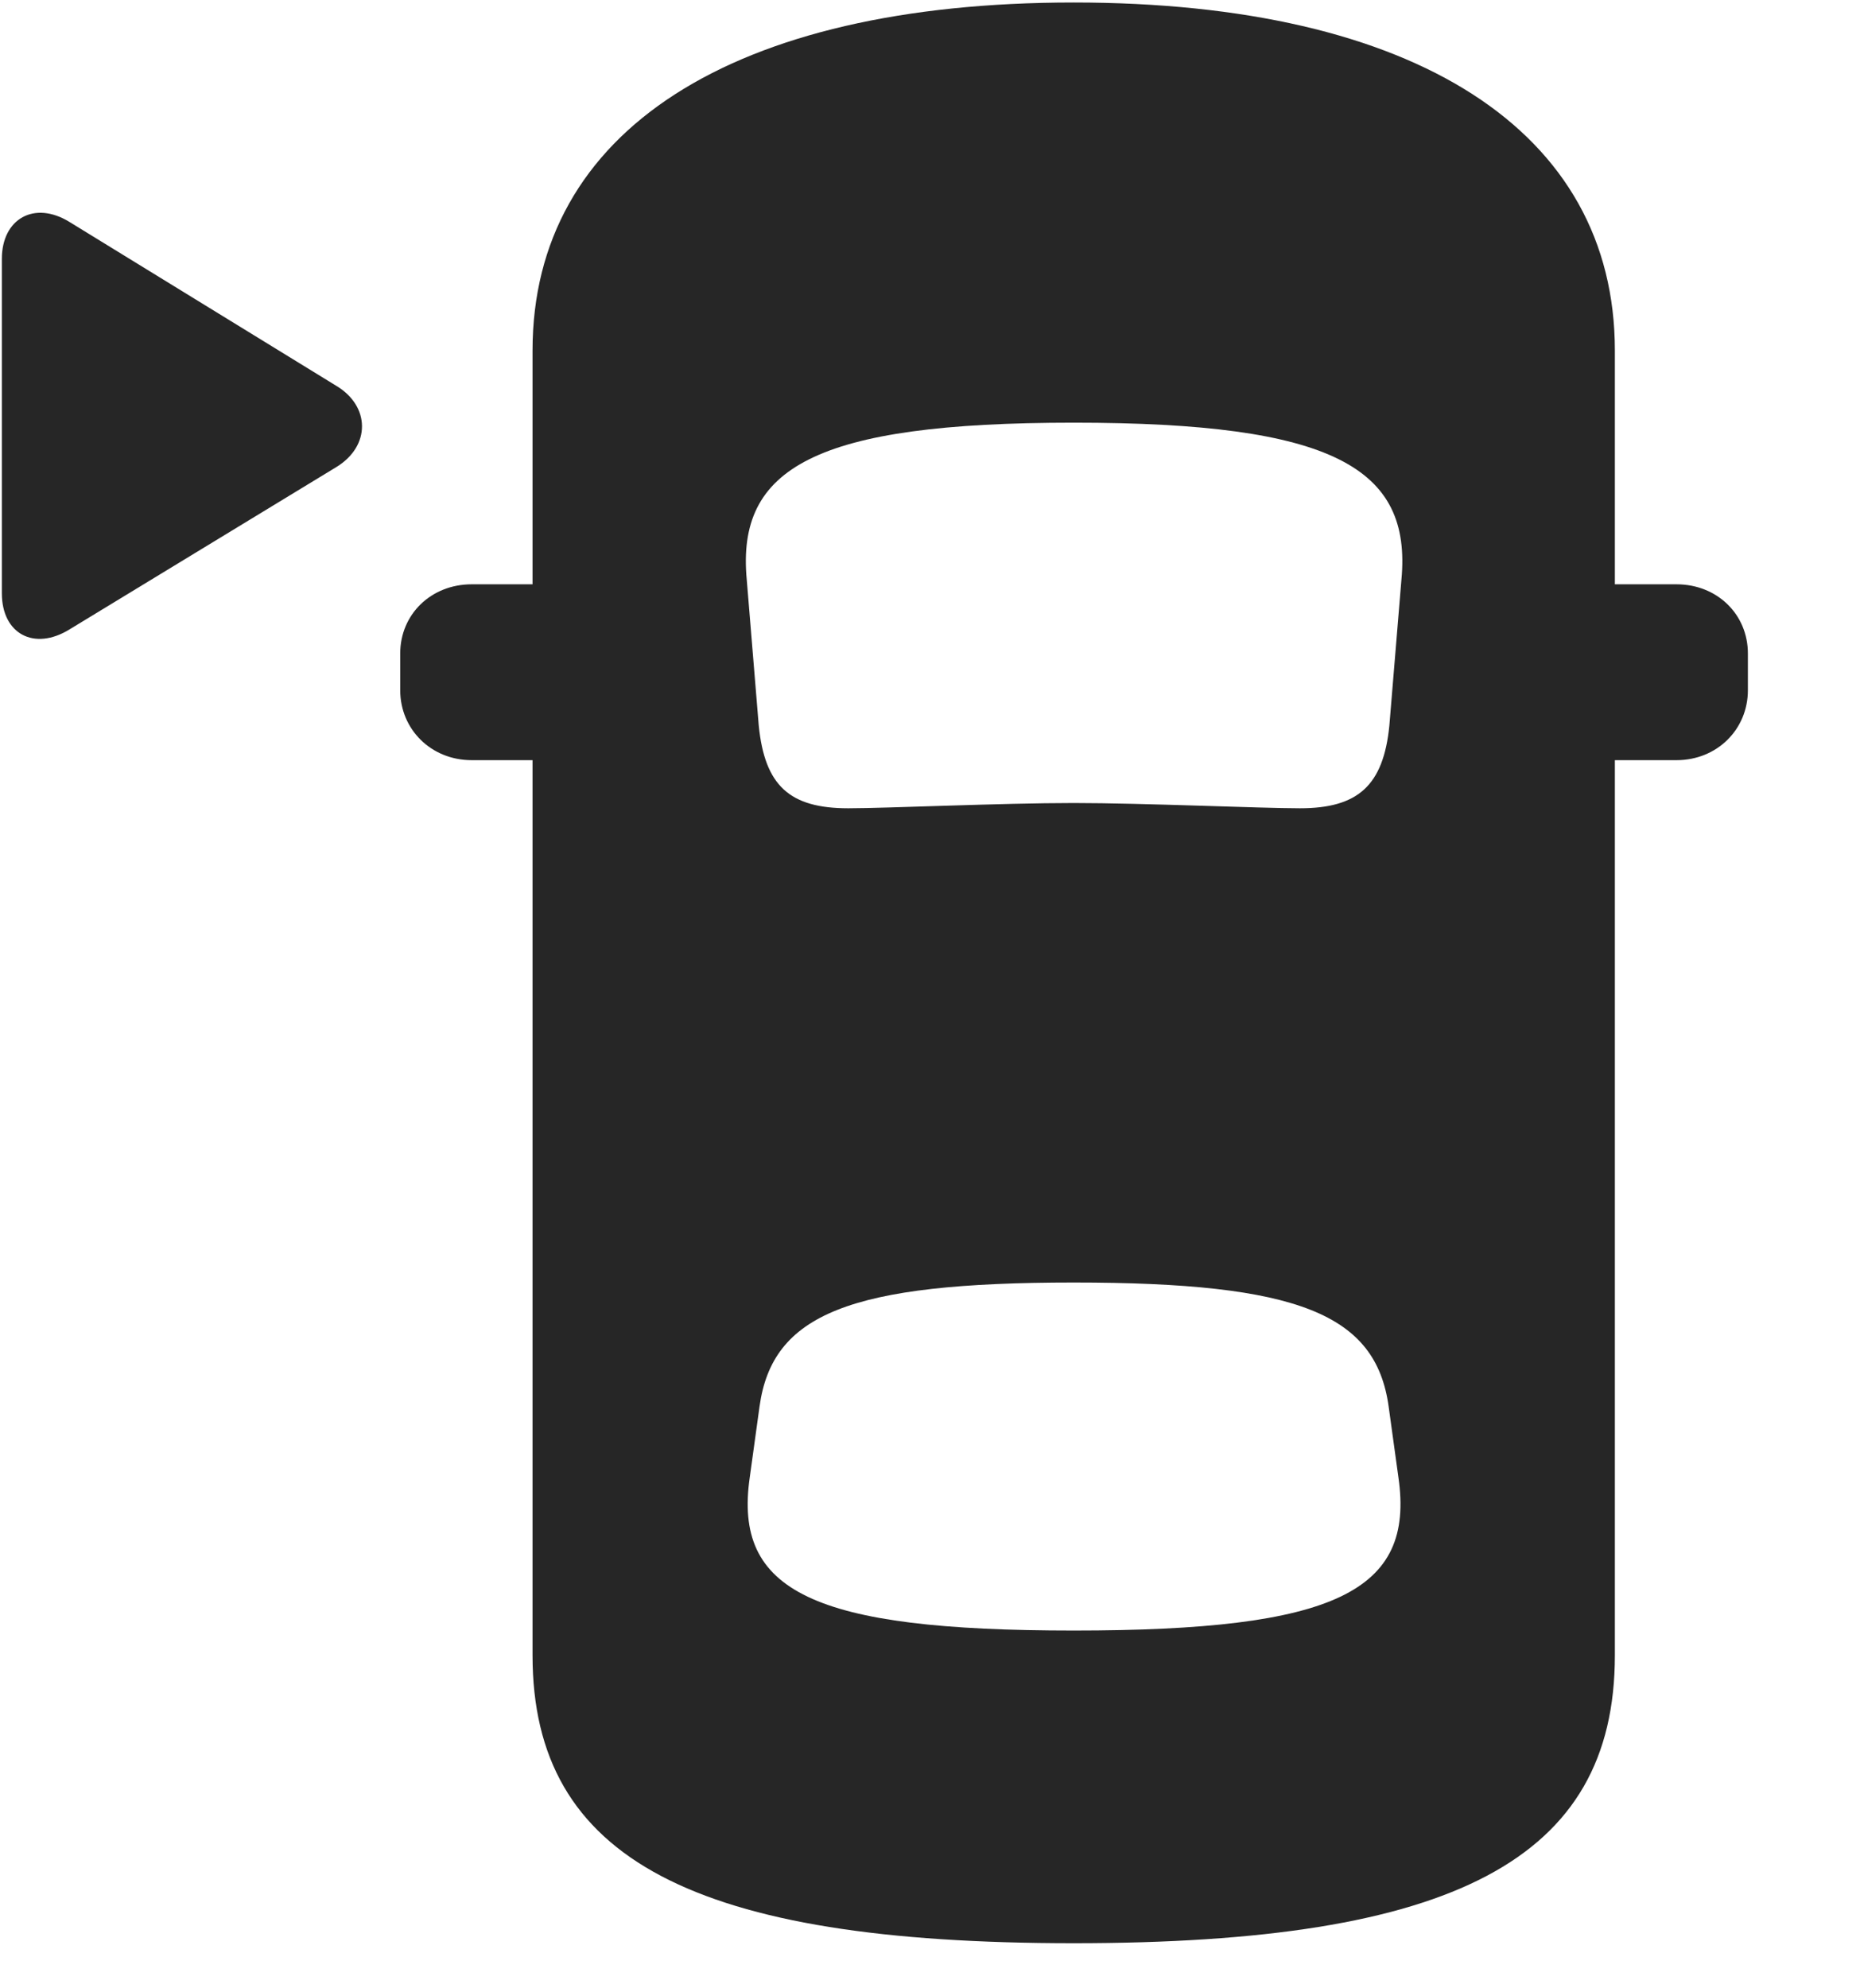 <svg width="29" height="31" viewBox="0 0 29 31" fill="currentColor" xmlns="http://www.w3.org/2000/svg">
<g clip-path="url(#clip0_2207_36138)">
<path d="M16.74 30.297C22.658 30.297 25.178 28.996 25.178 25.809V5.465C25.178 2.043 22.072 0.039 16.74 0.039C11.42 0.039 8.303 2.043 8.303 5.465V25.809C8.303 28.996 10.834 30.297 16.74 30.297ZM16.74 12.52C15.604 12.52 13.834 12.602 13.225 12.602C12.311 12.602 11.924 12.25 11.83 11.313L11.643 9.039C11.479 7.293 12.709 6.59 16.74 6.59C20.783 6.59 22.014 7.293 21.85 9.039L21.662 11.313C21.569 12.25 21.17 12.602 20.268 12.602C19.647 12.602 17.83 12.52 16.74 12.52ZM16.74 25.422C12.674 25.422 11.432 24.813 11.69 23.032L11.842 21.93C12.041 20.488 13.248 19.996 16.74 19.996C20.244 19.996 21.451 20.488 21.651 21.93L21.803 23.032C22.061 24.813 20.819 25.422 16.74 25.422ZM9.111 11.852V9.11H7.354C6.721 9.11 6.24 9.578 6.24 10.188V10.762C6.24 11.371 6.721 11.852 7.354 11.852H9.111ZM24.381 11.852H26.139C26.772 11.852 27.252 11.371 27.252 10.762V10.188C27.252 9.578 26.772 9.11 26.139 9.11H24.381V11.852Z" fill="currentColor" fill-opacity="0.85"/>
<path d="M0.029 9.25C0.029 9.883 0.533 10.153 1.084 9.813L5.244 7.282C5.783 6.953 5.772 6.332 5.244 6.016L1.084 3.461C0.533 3.121 0.029 3.414 0.029 4.035V9.25Z" fill="currentColor" fill-opacity="0.85"/>
</g>
<defs>
<clipPath id="clip0_2207_36138">
<rect width="27.223" height="30.27" fill="currentColor" transform="translate(0.029 0.039)"/>
</clipPath>
</defs>
</svg>

